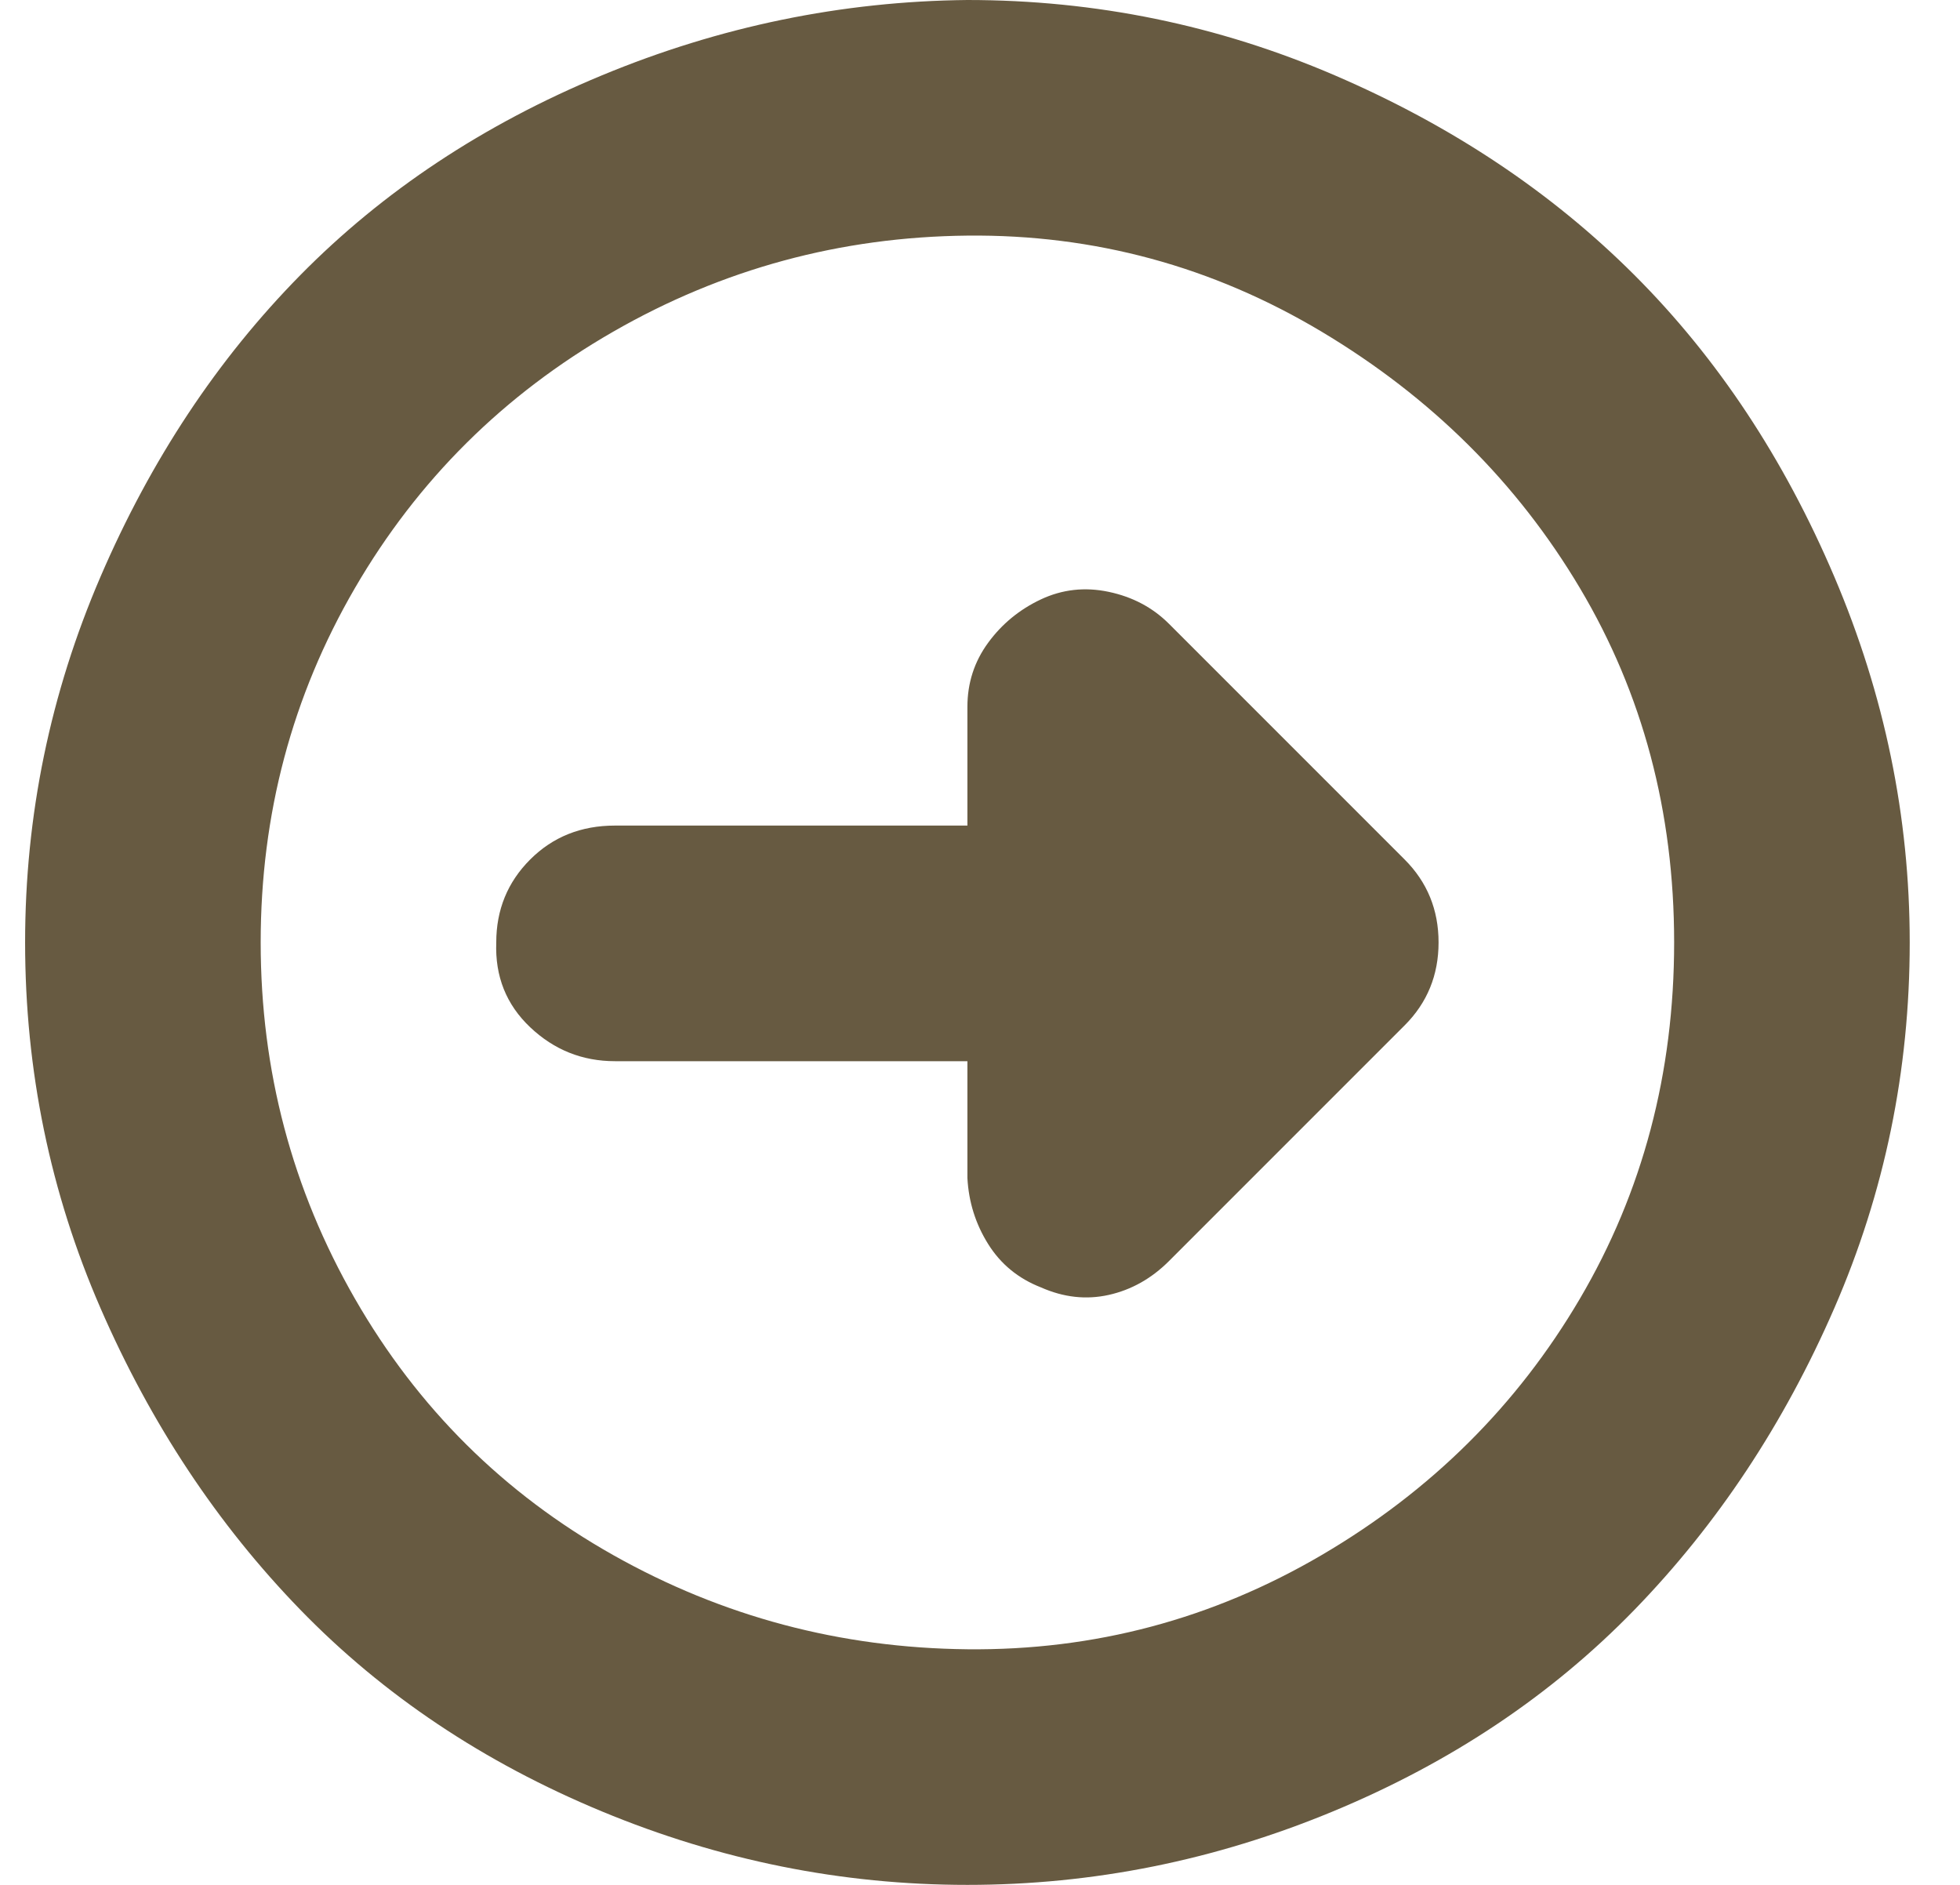 <svg width="26" height="25" viewBox="0 0 26 25" fill="none" xmlns="http://www.w3.org/2000/svg">
<path id="Vector" d="M0.333 12.5C0.333 10.817 0.666 9.2 1.333 7.65C2 6.1 2.883 4.767 3.983 3.65C5.083 2.533 6.416 1.65 7.983 1C9.55 0.35 11.166 0.017 12.833 0C14.533 0 16.158 0.333 17.708 1C19.258 1.667 20.583 2.55 21.683 3.65C22.783 4.75 23.666 6.083 24.333 7.65C25 9.217 25.333 10.833 25.333 12.5C25.333 14.2 25 15.817 24.333 17.35C23.666 18.883 22.783 20.217 21.683 21.35C20.583 22.483 19.25 23.375 17.683 24.025C16.116 24.675 14.5 25 12.833 25C11.166 25 9.55 24.675 7.983 24.025C6.416 23.375 5.083 22.483 3.983 21.35C2.883 20.217 2 18.883 1.333 17.35C0.666 15.817 0.333 14.2 0.333 12.5ZM3.458 12.5C3.458 14.2 3.875 15.775 4.708 17.225C5.541 18.675 6.683 19.808 8.133 20.625C9.583 21.442 11.15 21.858 12.833 21.875C14.516 21.892 16.083 21.475 17.533 20.625C18.983 19.775 20.125 18.642 20.958 17.225C21.791 15.808 22.208 14.233 22.208 12.5C22.208 10.767 21.791 9.2 20.958 7.8C20.125 6.4 18.983 5.267 17.533 4.4C16.083 3.533 14.516 3.108 12.833 3.125C11.15 3.142 9.583 3.567 8.133 4.4C6.683 5.233 5.541 6.367 4.708 7.8C3.875 9.233 3.458 10.8 3.458 12.5ZM6.583 12.5C6.583 12.067 6.733 11.7 7.033 11.4C7.333 11.1 7.708 10.95 8.158 10.95H12.833V9.375C12.833 9.058 12.925 8.775 13.108 8.525C13.291 8.275 13.525 8.083 13.808 7.95C14.091 7.817 14.391 7.783 14.708 7.85C15.025 7.917 15.291 8.058 15.508 8.275L18.633 11.4C18.933 11.7 19.083 12.067 19.083 12.5C19.083 12.933 18.933 13.3 18.633 13.6L15.508 16.725C15.275 16.958 15.008 17.108 14.708 17.175C14.408 17.242 14.108 17.208 13.808 17.075C13.508 16.958 13.275 16.767 13.108 16.5C12.941 16.233 12.85 15.942 12.833 15.625V14.075H8.158C7.725 14.075 7.35 13.925 7.033 13.625C6.716 13.325 6.566 12.95 6.583 12.5Z" fill="#675A41"/>
</svg>

